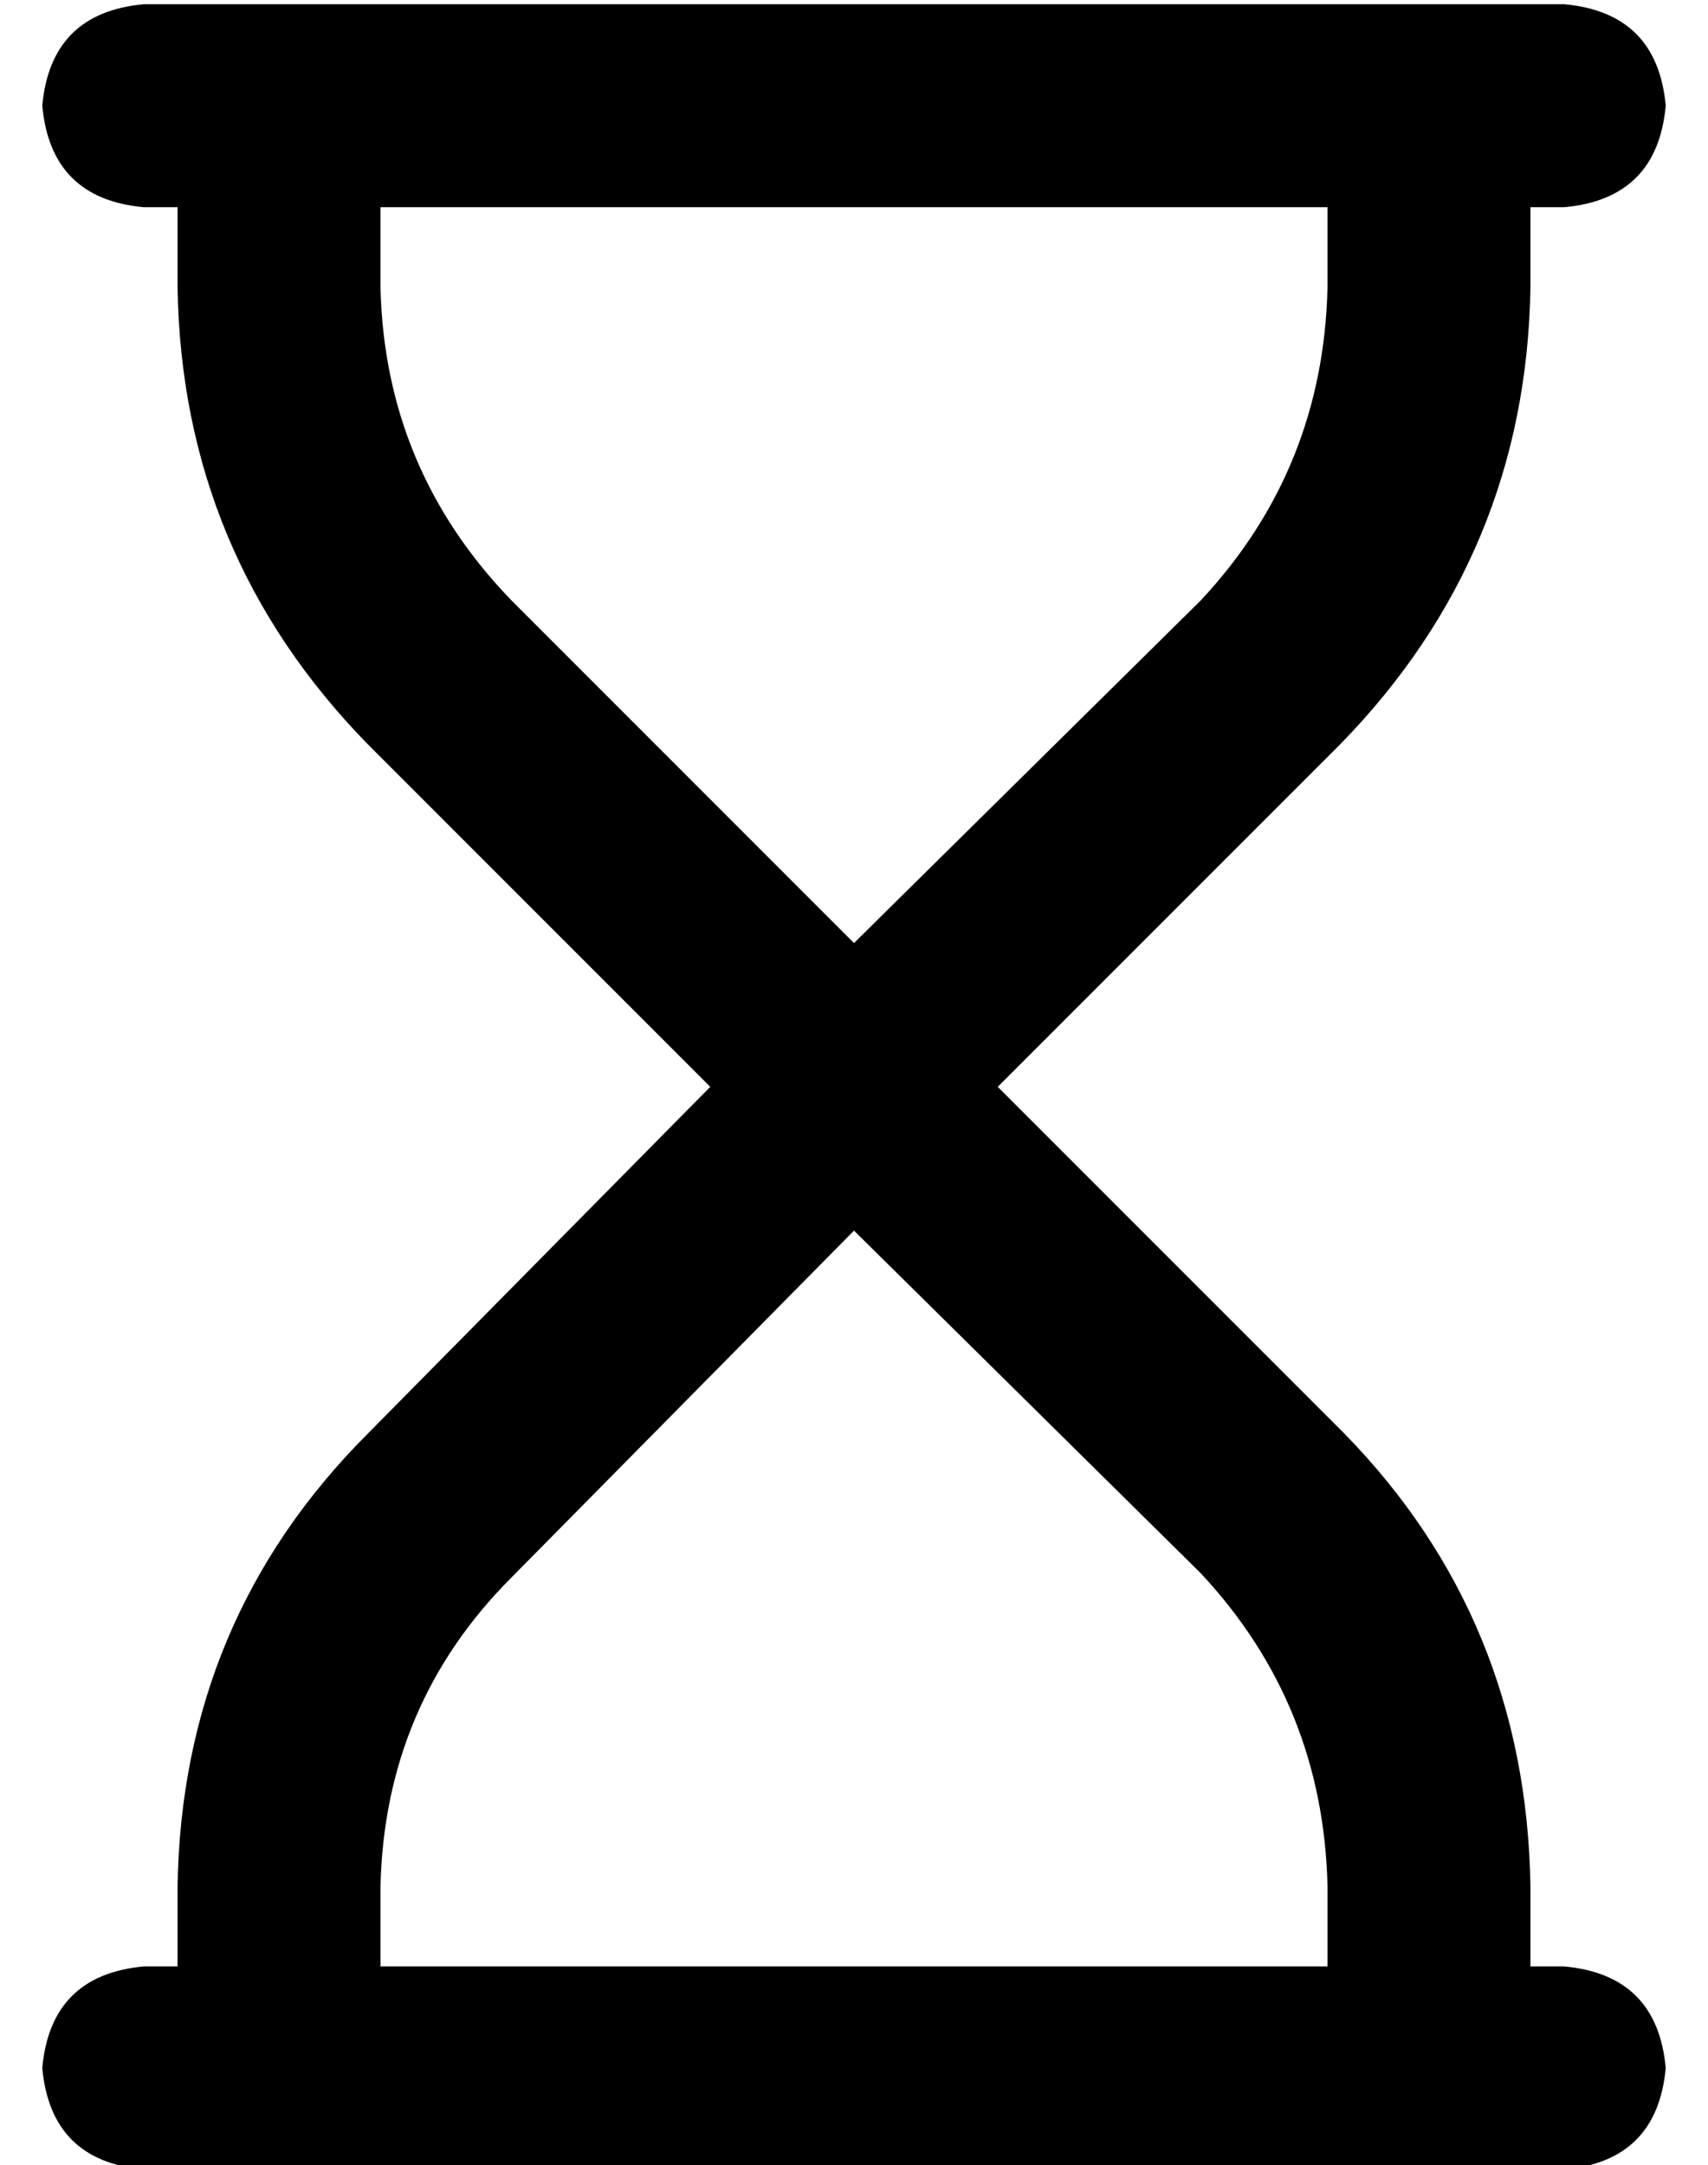 <?xml version="1.0" standalone="no"?>
<!DOCTYPE svg PUBLIC "-//W3C//DTD SVG 1.1//EN" "http://www.w3.org/Graphics/SVG/1.1/DTD/svg11.dtd" >
<svg xmlns="http://www.w3.org/2000/svg" xmlns:xlink="http://www.w3.org/1999/xlink" version="1.1" viewBox="-10 -40 404 512">
   <path fill="currentColor"
d="M24 -39q-22 2 -24 24q2 22 24 24h8v0v19v0q1 63 45 108l81 81v0l-81 82v0q-44 44 -45 107v19v0h-8v0q-22 2 -24 24q2 22 24 24h336v0q22 -2 24 -24q-2 -22 -24 -24h-8v0v-19v0q-1 -63 -44 -107l-82 -82v0l81 -81v0q44 -45 45 -108v-19v0h8v0q22 -2 24 -24q-2 -22 -24 -24
h-336v0zM192 251l82 81l-82 -81l82 81q29 31 30 74v19v0h-224v0v-19v0q1 -43 31 -73l81 -82v0zM192 183l-81 -81l81 81l-81 -81q-30 -31 -31 -74v-19v0h224v0v19v0q-1 43 -30 74l-82 81v0z" />
</svg>
